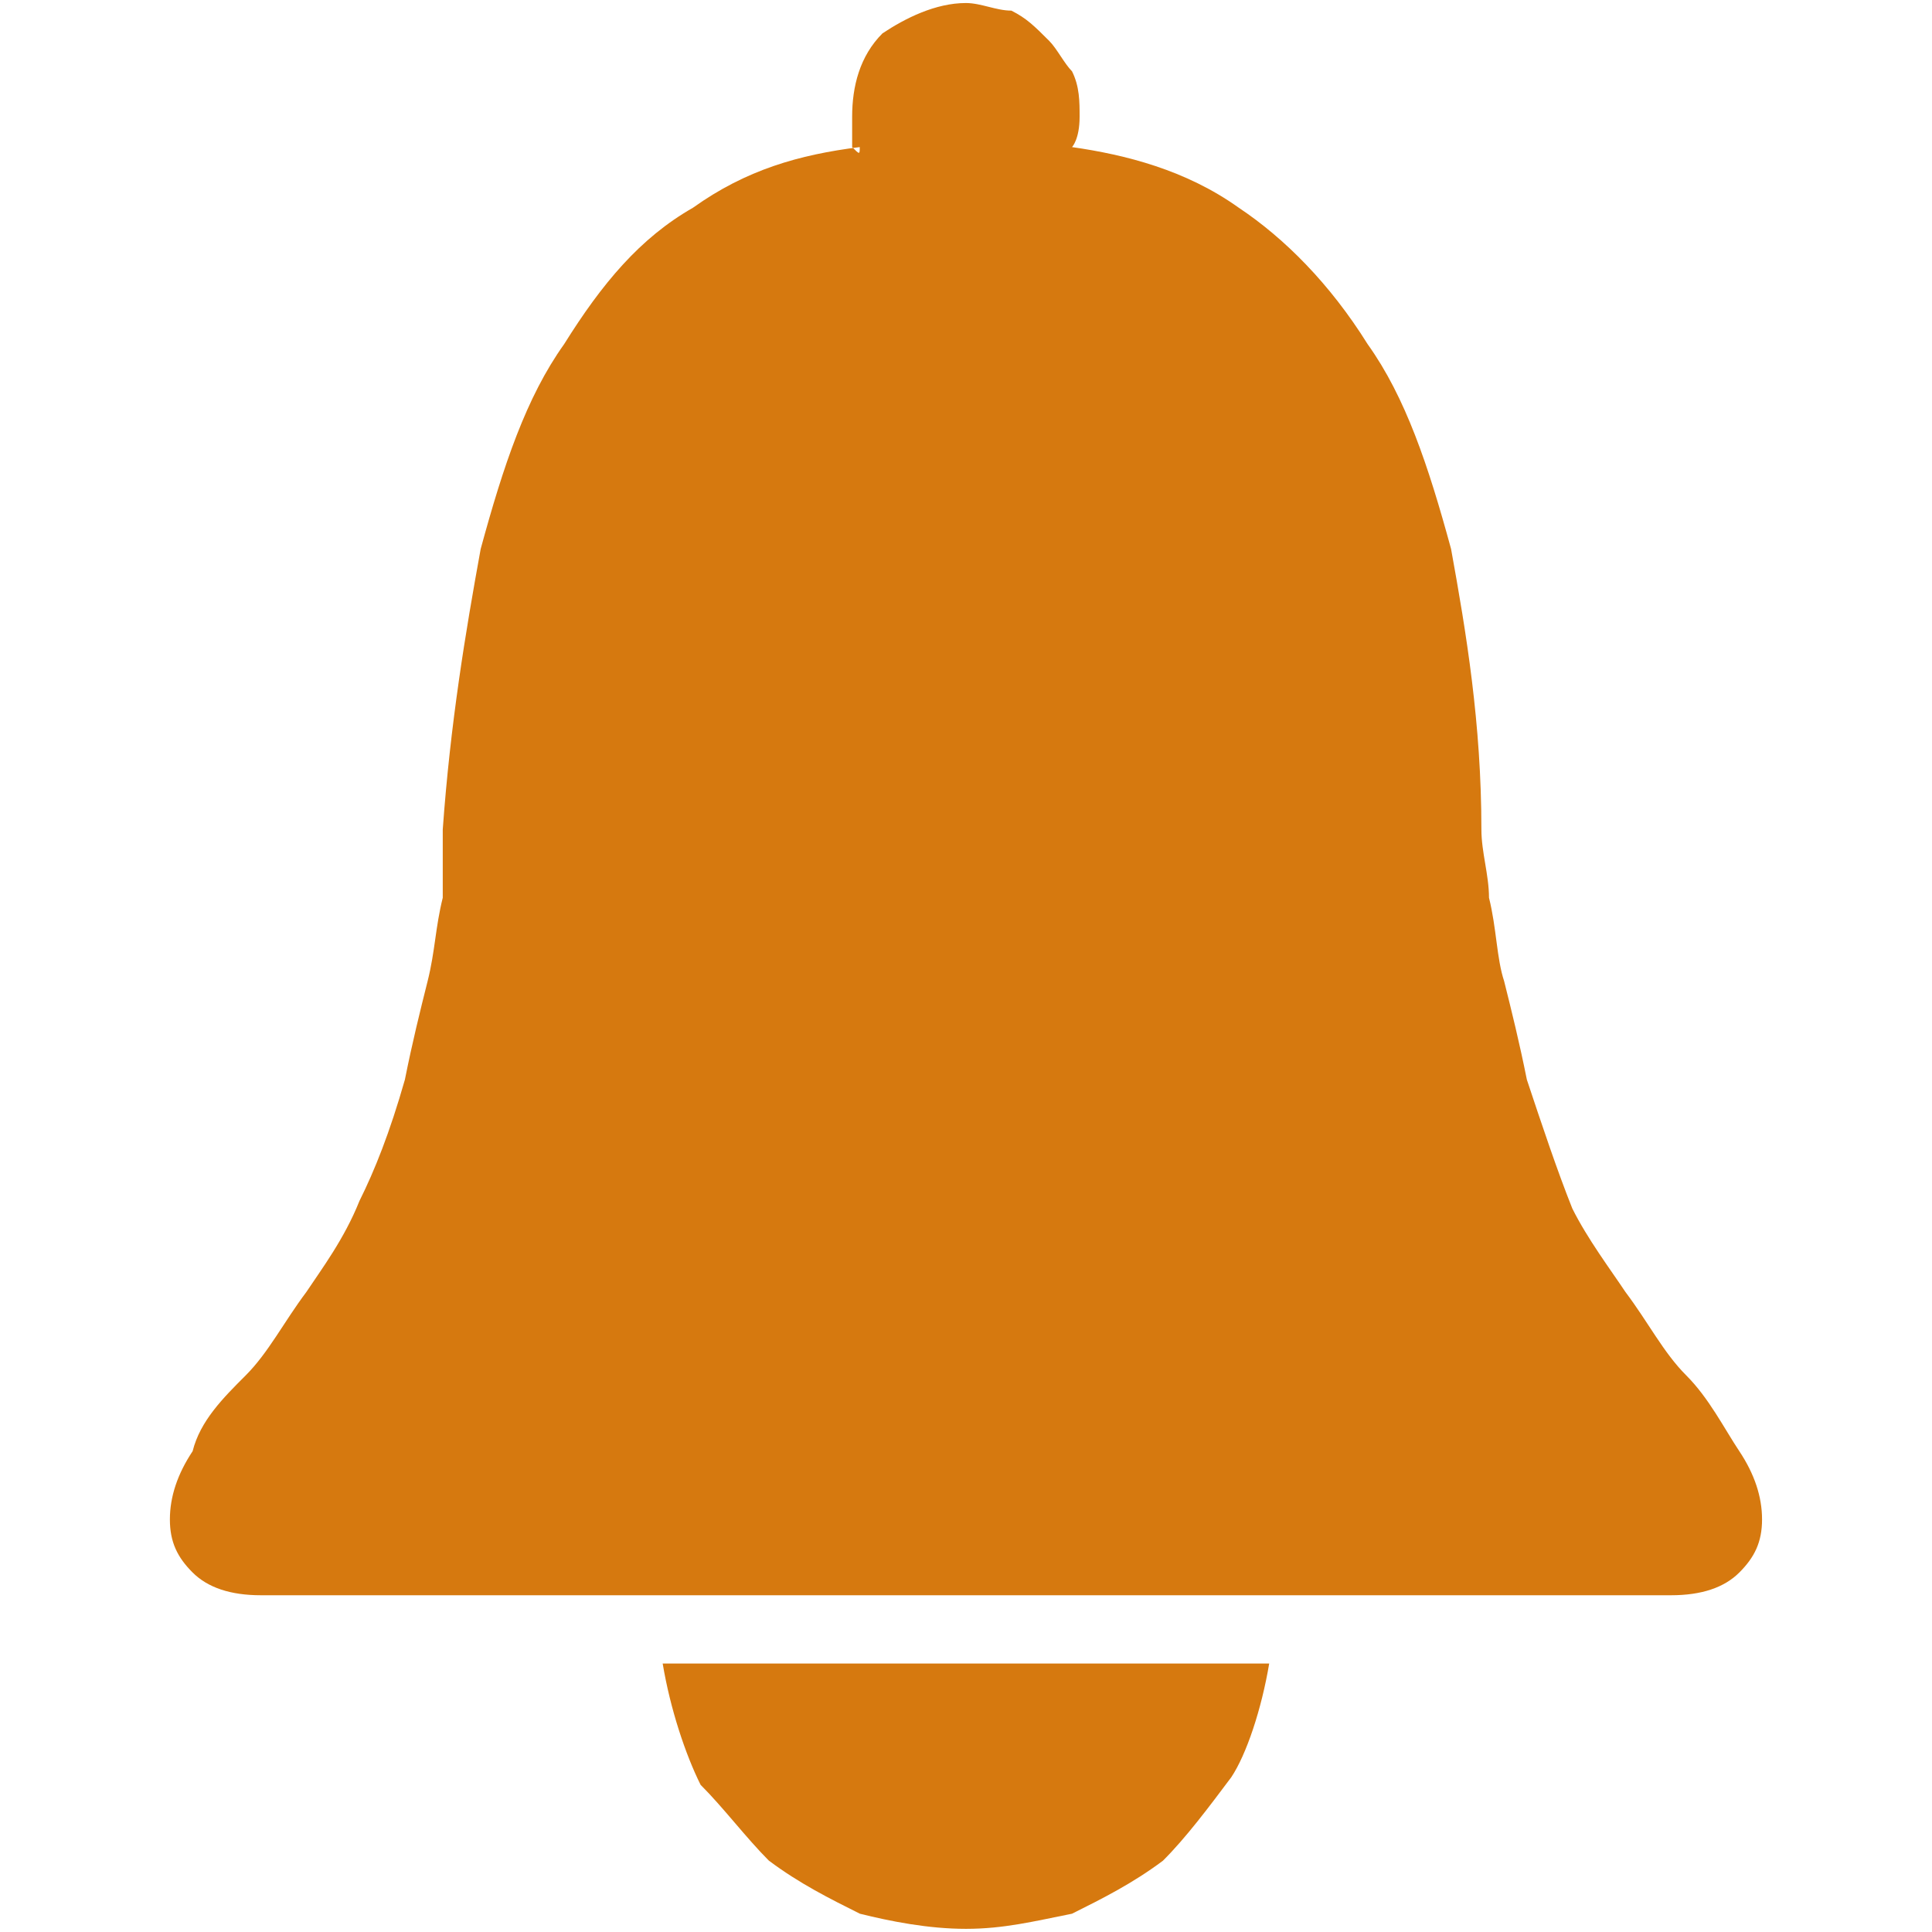 <?xml version="1.0" encoding="utf-8"?>
<!-- Generator: Adobe Illustrator 17.0.0, SVG Export Plug-In . SVG Version: 6.00 Build 0)  -->
<!DOCTYPE svg PUBLIC "-//W3C//DTD SVG 1.1//EN" "http://www.w3.org/Graphics/SVG/1.1/DTD/svg11.dtd">
<svg version="1.1" id="Layer_1" xmlns="http://www.w3.org/2000/svg" xmlns:xlink="http://www.w3.org/1999/xlink" x="0px" y="0px"
	 width="30px" height="30px" viewBox="418.521 381 30 30" style="enable-background:new 418.521 381 30 30;" xml:space="preserve">
<g>
	<path style="fill-rule:evenodd;clip-rule:evenodd;fill:#D6790F;" d="M444.705,402.357c0.353,0.353,0.589,0.824,0.824,1.177
		s0.353,0.706,0.353,1.06c0,0.353-0.118,0.589-0.353,0.824c-0.235,0.235-0.589,0.353-1.06,0.353h-21.897
		c-0.471,0-0.824-0.118-1.06-0.353c-0.235-0.235-0.353-0.471-0.353-0.824c0-0.353,0.118-0.706,0.353-1.06
		c0.118-0.471,0.471-0.824,0.824-1.177c0.353-0.353,0.589-0.824,0.942-1.295c0.235-0.353,0.589-0.824,0.824-1.413
		c0.235-0.471,0.471-1.06,0.706-1.884c0.118-0.589,0.235-1.06,0.353-1.53c0.118-0.471,0.118-0.824,0.235-1.295
		c0-0.353,0-0.706,0-1.06c0.118-1.648,0.353-3.061,0.589-4.356c0.353-1.295,0.706-2.354,1.295-3.179
		c0.589-0.942,1.177-1.648,2.001-2.119c0.824-0.589,1.648-0.824,2.59-0.942c0,0.118,0,0.118-0.118,0c0-0.118,0-0.353,0-0.471
		c0-0.471,0.118-0.942,0.471-1.295c0.353-0.235,0.824-0.471,1.295-0.471c0.235,0,0.471,0.118,0.706,0.118
		c0.235,0.118,0.353,0.235,0.589,0.471c0.118,0.118,0.235,0.353,0.353,0.471c0.118,0.235,0.118,0.471,0.118,0.706
		c0,0.353-0.118,0.471-0.118,0.471c0.824,0.118,1.766,0.353,2.59,0.942c0.706,0.471,1.413,1.177,2.001,2.119
		c0.589,0.824,0.942,1.884,1.295,3.179c0.235,1.295,0.471,2.708,0.471,4.356c0,0.353,0.118,0.706,0.118,1.06
		c0.118,0.471,0.118,0.942,0.235,1.295c0.118,0.471,0.235,0.942,0.353,1.53c0.235,0.706,0.471,1.413,0.706,2.001
		c0.235,0.471,0.589,0.942,0.824,1.295C444.116,401.533,444.351,402.004,444.705,402.357L444.705,402.357z M433.521,410.951
		c-0.589,0-1.177-0.118-1.648-0.235c-0.471-0.235-0.942-0.471-1.413-0.824c-0.353-0.353-0.706-0.824-1.06-1.177
		c-0.235-0.471-0.471-1.177-0.589-1.884h9.418c-0.118,0.706-0.353,1.413-0.589,1.766c-0.353,0.471-0.706,0.942-1.06,1.295
		c-0.471,0.353-0.942,0.589-1.413,0.824C434.58,410.833,434.109,410.951,433.521,410.951L433.521,410.951z"/>
</g>
</svg>
